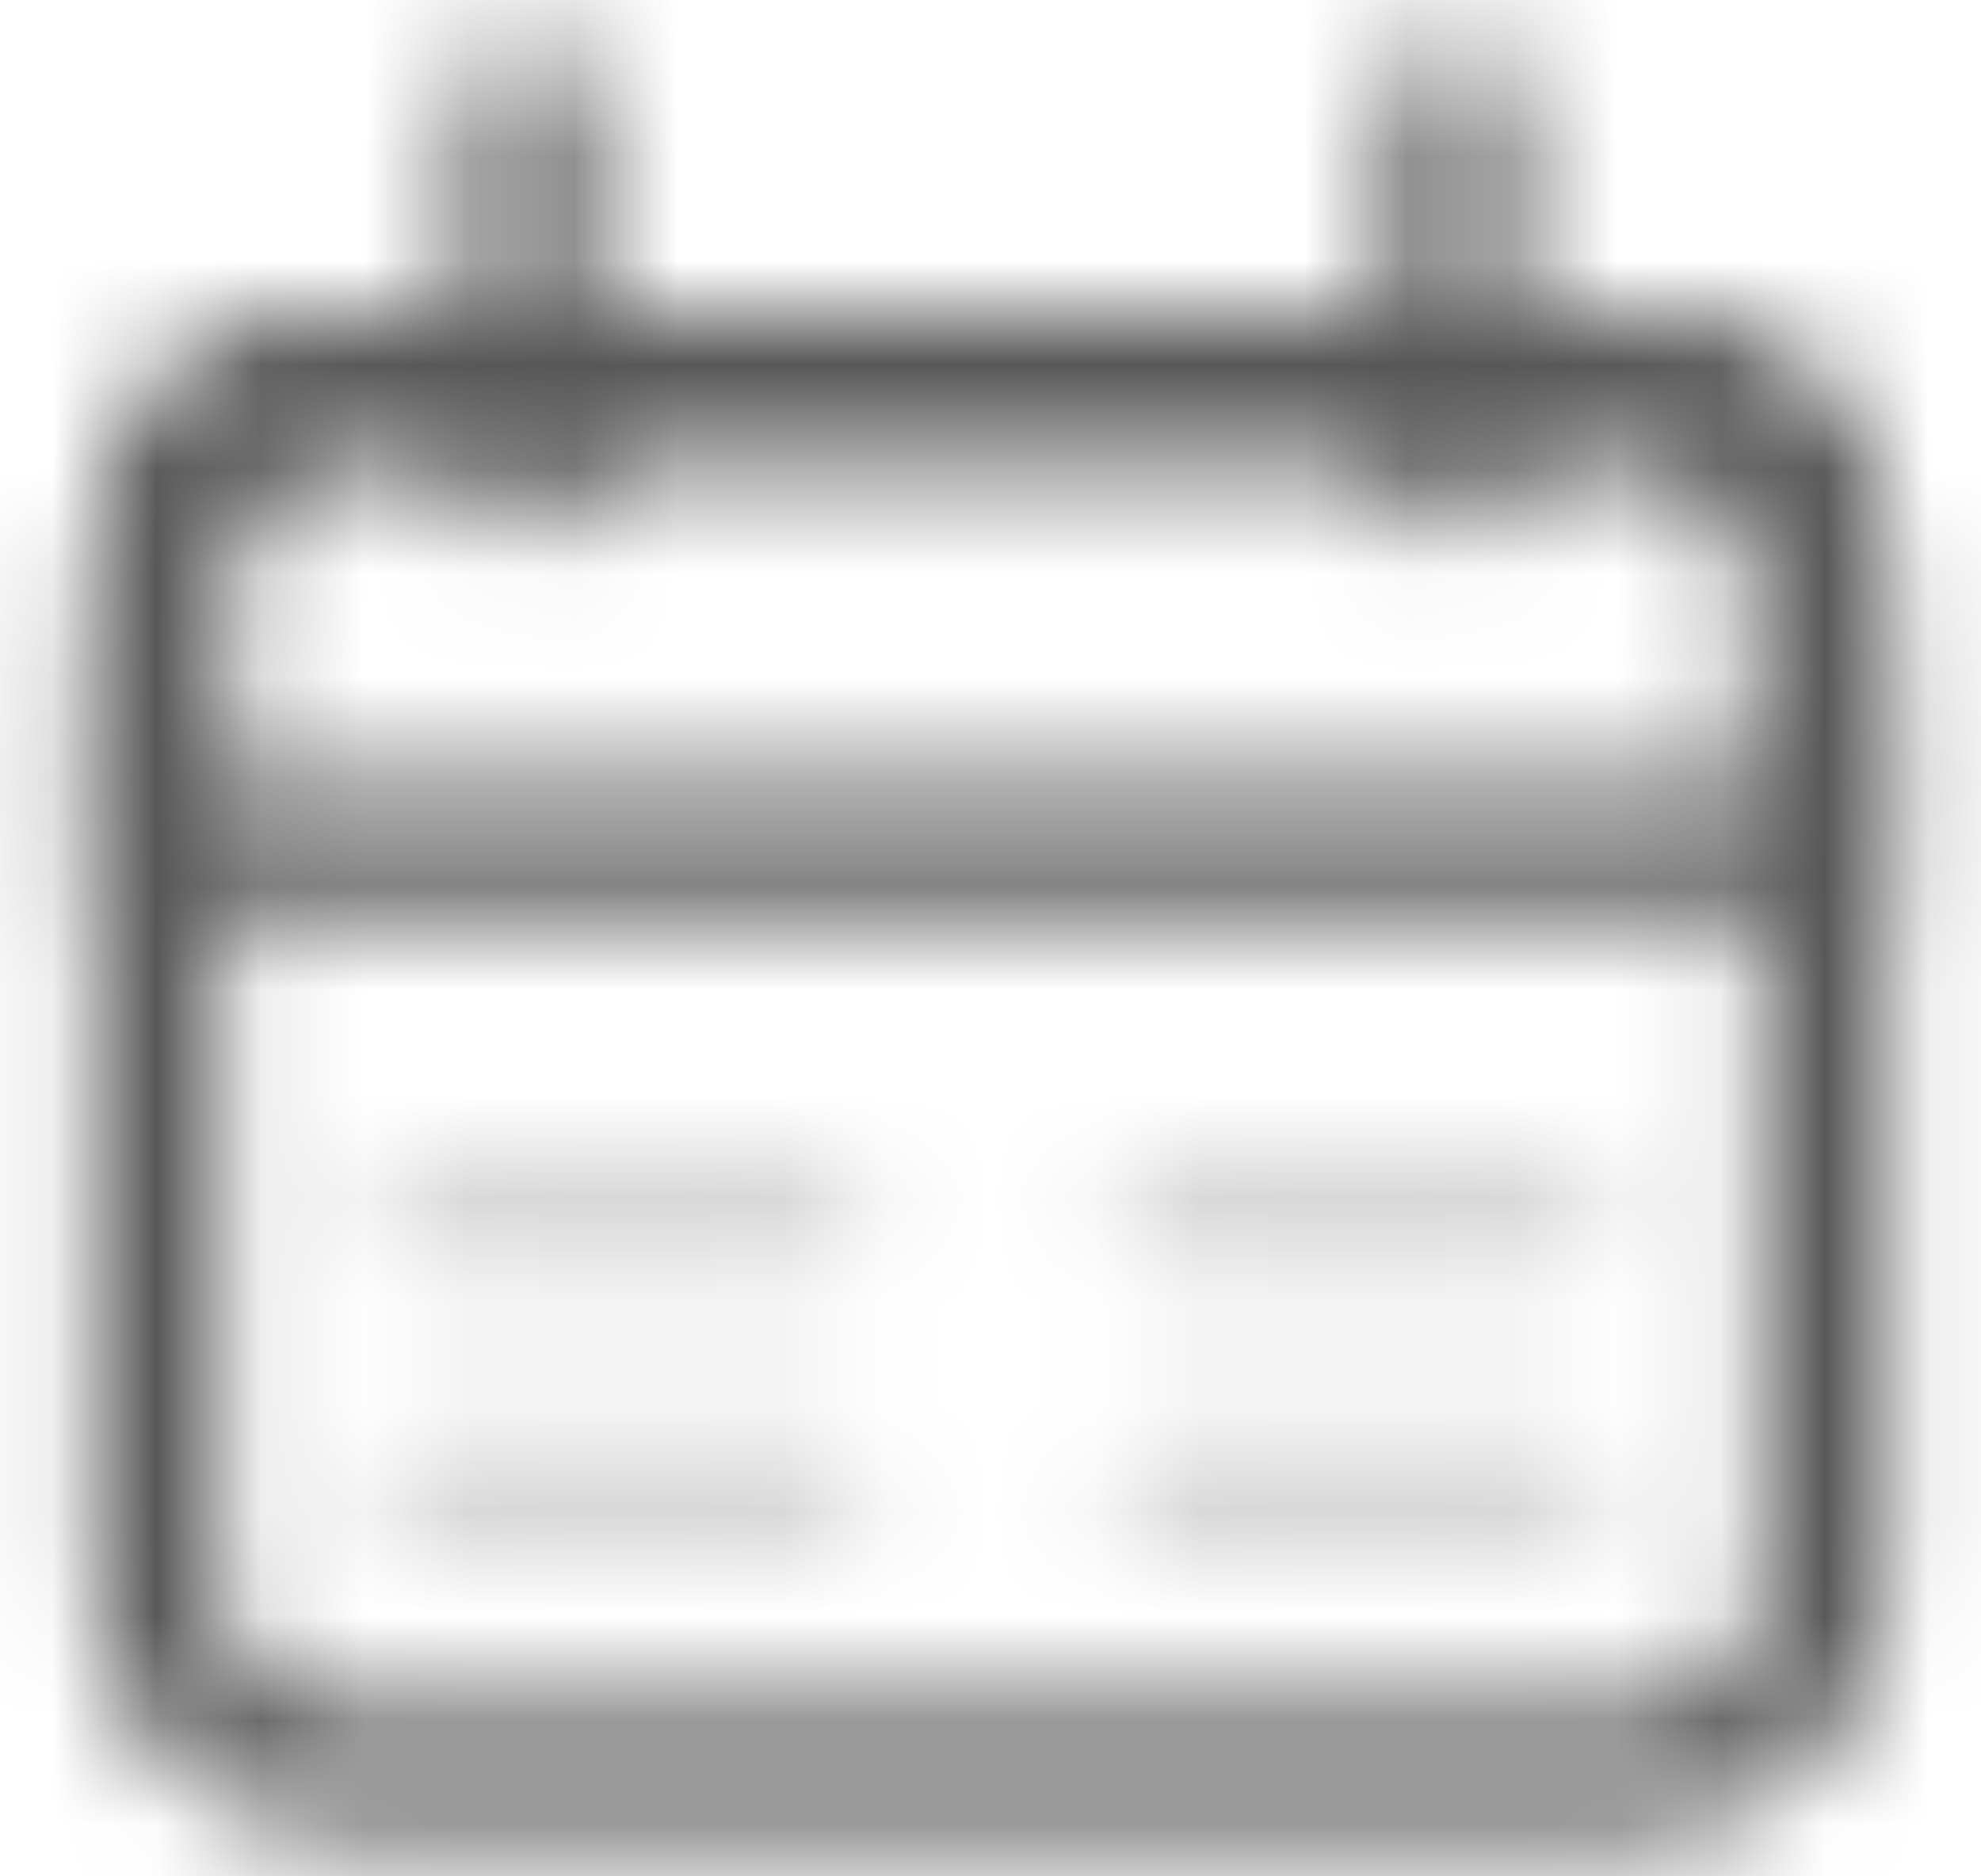 <svg width="19" height="18" viewBox="0 0 19 18" fill="none" xmlns="http://www.w3.org/2000/svg">
<mask id="mask0_40003316_3506" style="mask-type:luminance" maskUnits="userSpaceOnUse" x="0" y="0" width="19" height="18">
<path d="M13.945 1V4.556M5.056 1V4.556" stroke="white" stroke-width="1.2" stroke-linecap="round"/>
<path d="M1.5 7.222C1.5 5.546 1.5 4.708 2.021 4.188C2.542 3.667 3.379 3.667 5.056 3.667H13.944C15.621 3.667 16.458 3.667 16.979 4.188C17.5 4.708 17.5 5.546 17.5 7.222V8.111H1.5V7.222Z" stroke="white" stroke-width="1.2"/>
<path d="M15.722 3.667H3.278C2.296 3.667 1.5 4.463 1.5 5.444V15.222C1.5 16.204 2.296 17 3.278 17H15.722C16.704 17 17.5 16.204 17.5 15.222V5.444C17.5 4.463 16.704 3.667 15.722 3.667Z" stroke="white" stroke-width="1.2"/>
<path d="M4.167 11.667H7.723M11.278 11.667H14.834M4.167 14.333H7.723M11.278 14.333H14.834" stroke="#C0C0C0" stroke-opacity="0.25" stroke-width="1.2" stroke-linecap="round"/>
</mask>
<g mask="url(#mask0_40003316_3506)">
<path d="M-1.167 -1.667H20.166V19.667H-1.167V-1.667Z" fill="#575757"/>
</g>
</svg>
